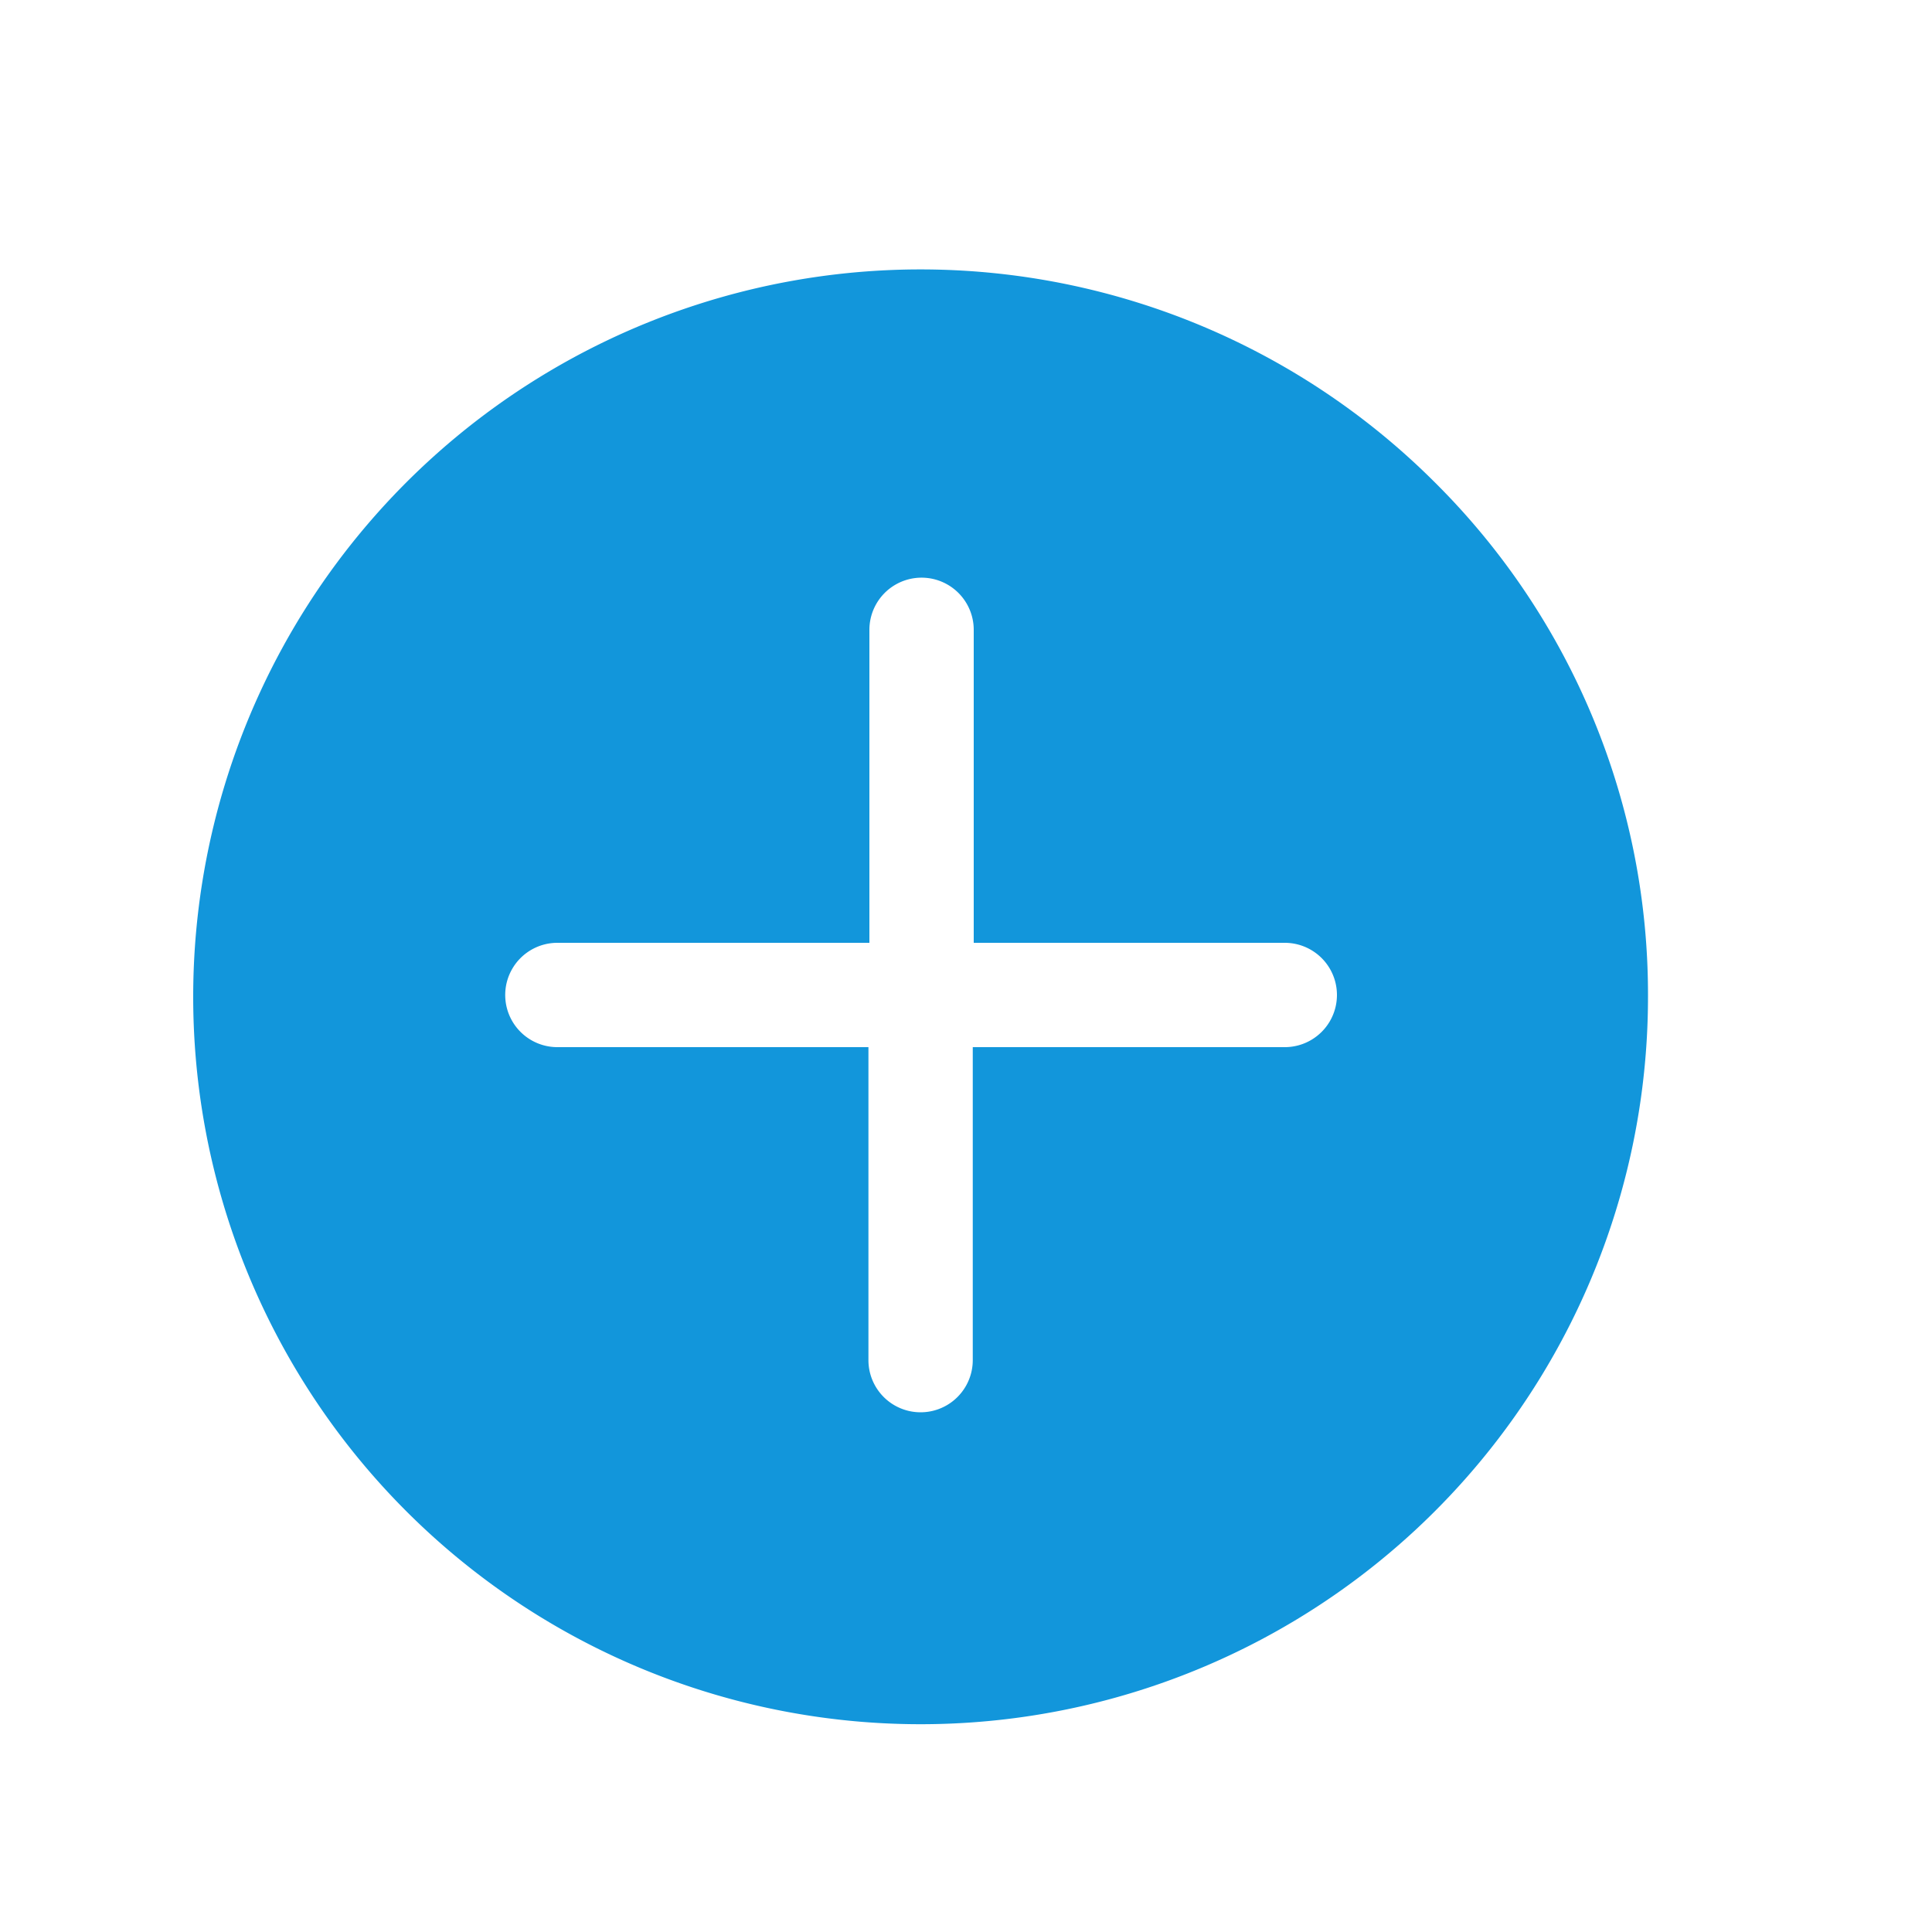 <?xml version="1.0" standalone="no"?><!DOCTYPE svg PUBLIC "-//W3C//DTD SVG 1.1//EN" "http://www.w3.org/Graphics/SVG/1.1/DTD/svg11.dtd"><svg t="1640353293154" class="icon" viewBox="0 0 1024 1024" version="1.1" xmlns="http://www.w3.org/2000/svg" p-id="6212" xmlns:xlink="http://www.w3.org/1999/xlink" width="200" height="200"><defs><style type="text/css"></style></defs><path d="M760.832 256a385.536 385.536 0 1 0 112.64 272.384A382.464 382.464 0 0 0 760.832 256z m-79.872 299.008h-165.376v165.888a27.648 27.648 0 1 1-55.296 0v-165.888H295.424a27.648 27.648 0 0 1 0-55.296H460.8V333.824a27.648 27.648 0 1 1 55.296 0v165.888h164.864a27.648 27.648 0 0 1 0 55.296z" fill="#1296db" p-id="6213"></path></svg>